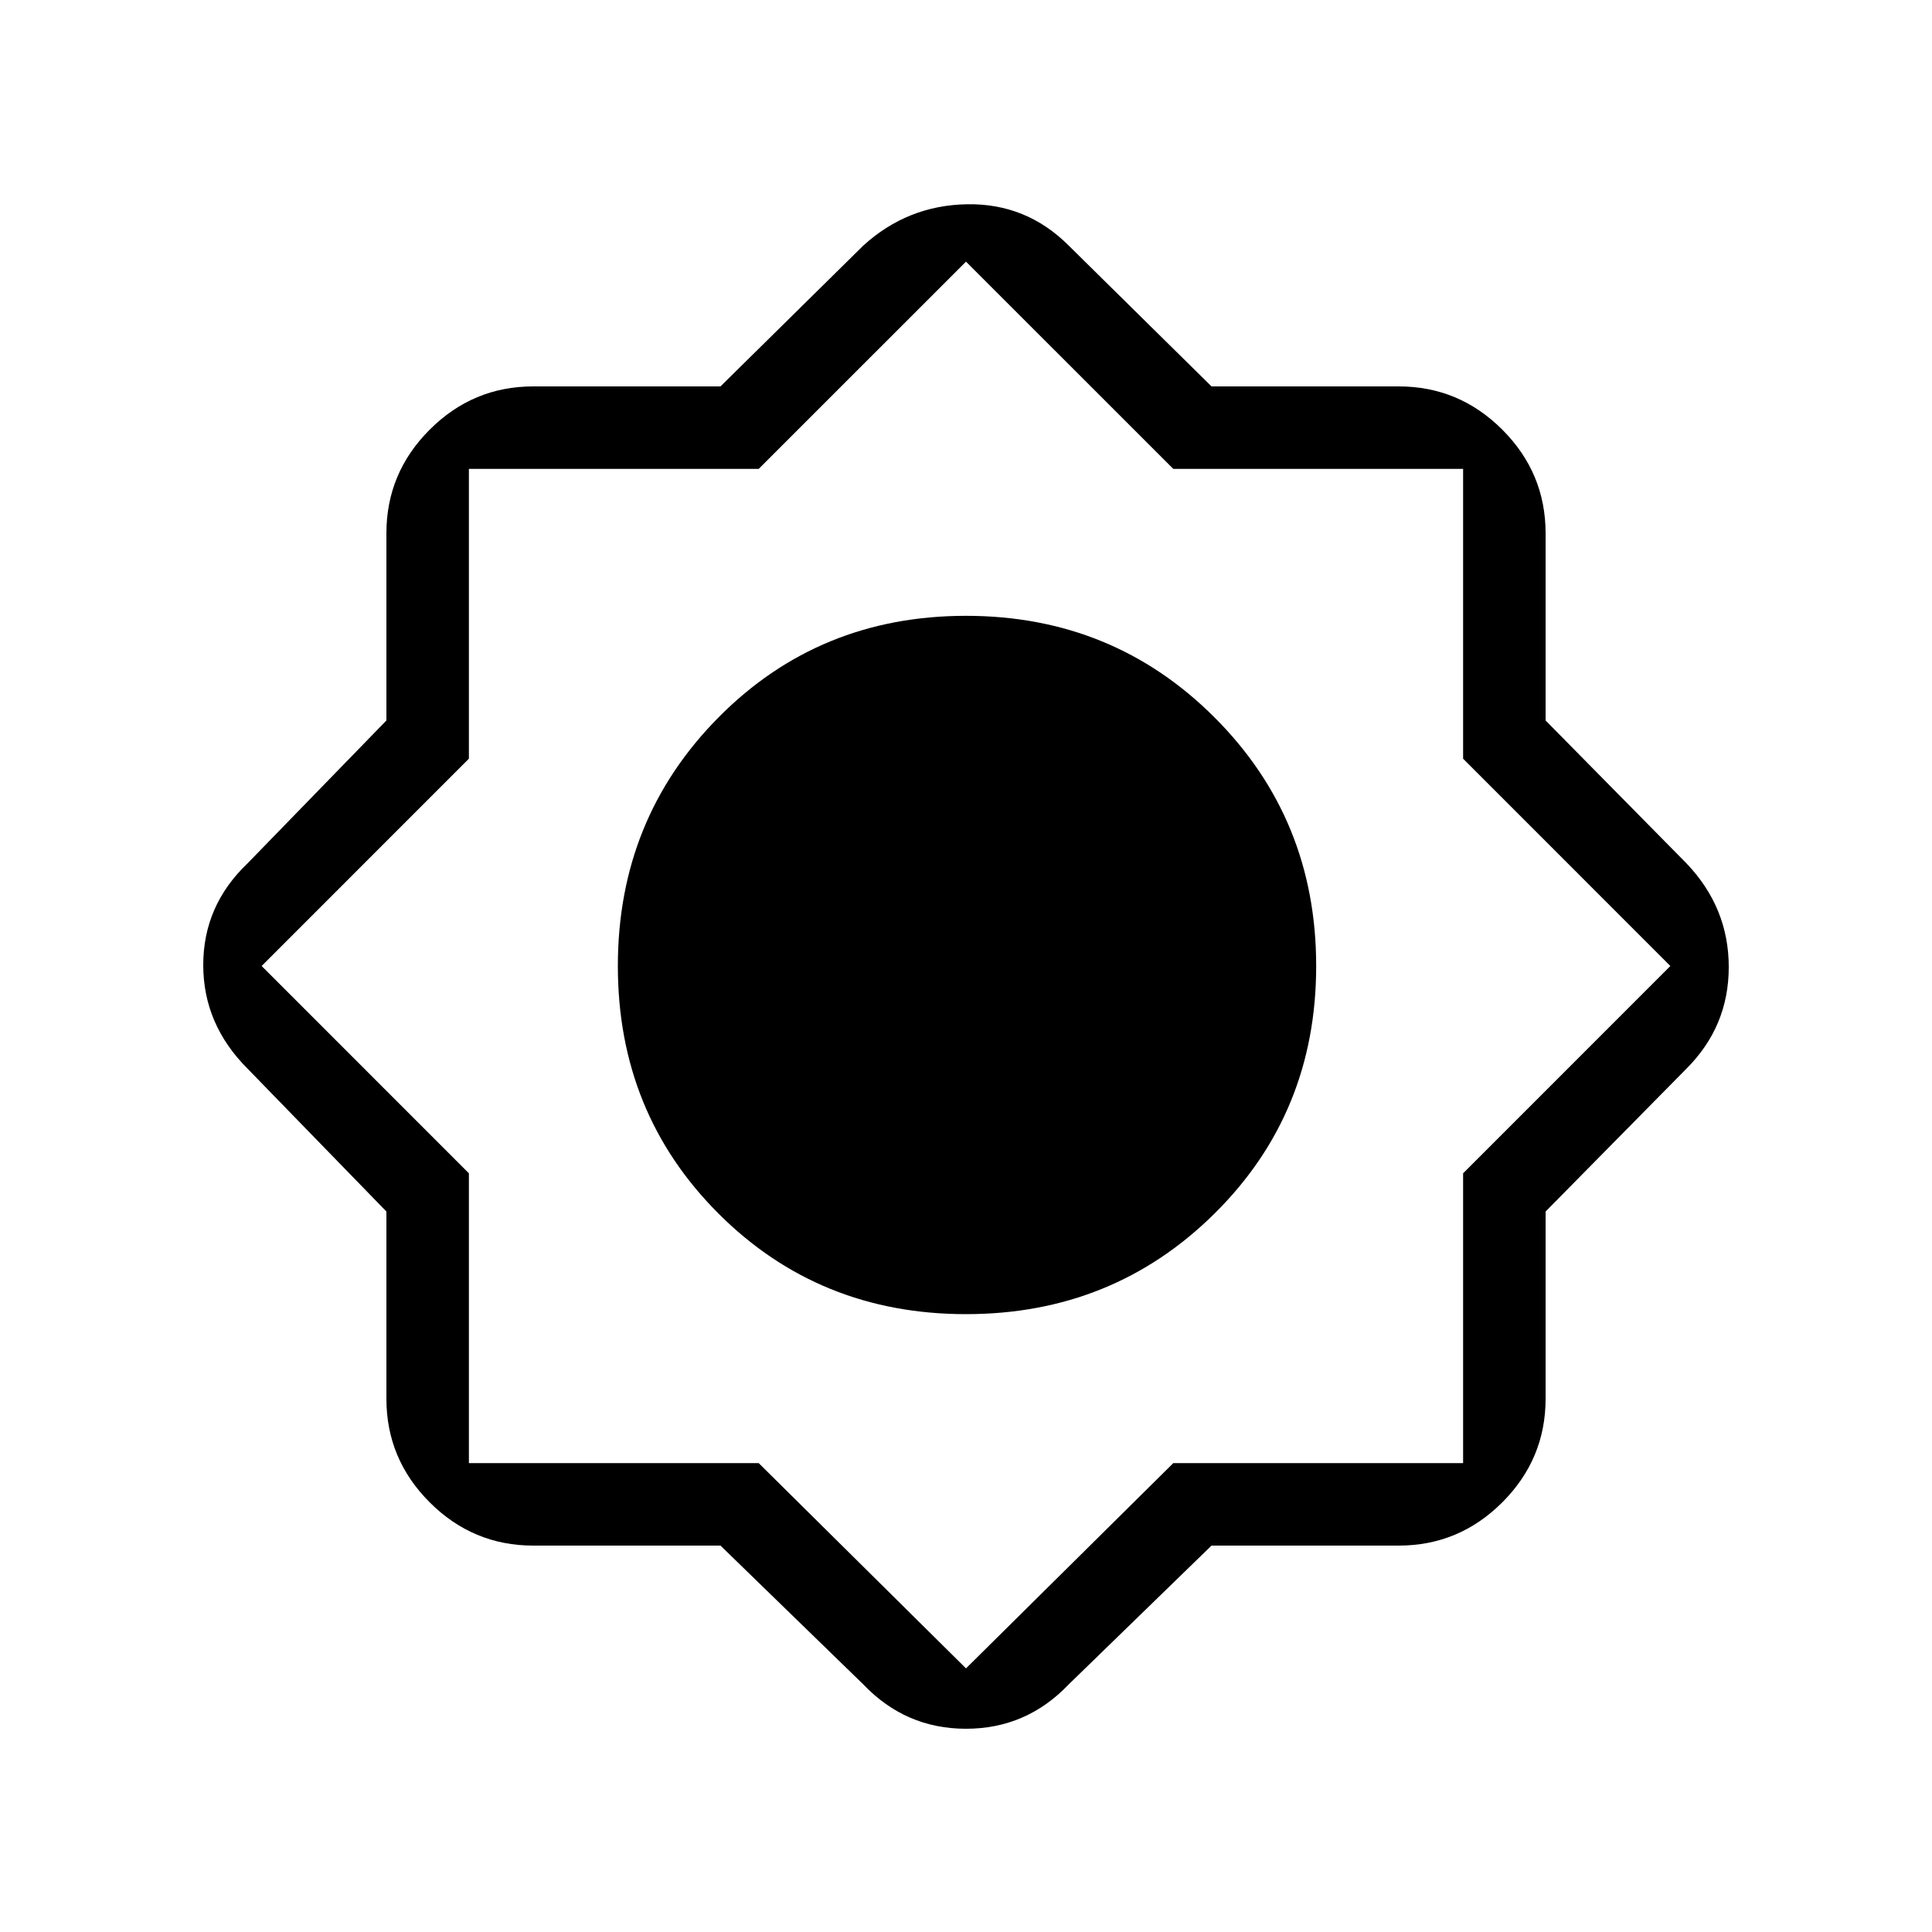 <svg xmlns="http://www.w3.org/2000/svg" height="40" width="40"><path d="M14.917 32h-3.875q-1.25 0-2.146-.896Q8 30.208 8 28.958v-3.875l-2.875-2.958q-.917-.917-.917-2.146 0-1.229.917-2.104L8 14.917v-3.875q0-1.25.896-2.146Q9.792 8 11.042 8h3.875l2.958-2.917q.917-.833 2.146-.854 1.229-.021 2.104.854L25.083 8h3.875q1.25 0 2.146.896.896.896.896 2.146v3.875l2.917 2.958q.875.917.875 2.146 0 1.229-.875 2.104L32 25.083v3.875q0 1.25-.896 2.146-.896.896-2.146.896h-3.875l-2.958 2.875q-.875.917-2.125.917t-2.125-.917ZM20 27.208q-3.042 0-5.125-2.083T12.792 20q0-3.042 2.083-5.146T20 12.75q3.042 0 5.146 2.104T27.25 20q0 3.042-2.104 5.125T20 27.208Zm0-1.708q2.25 0 3.896-1.625T25.542 20q0-2.25-1.646-3.896T20 14.458q-2.25 0-3.875 1.646T14.5 20q0 2.25 1.625 3.875T20 25.5Zm0 9.042 4.292-4.25h6v-6L34.583 20l-4.291-4.292v-6h-6L20 5.417l-4.292 4.291h-6v6L5.417 20l4.291 4.292v6h6Zm0-9.042q-2.25 0-3.875-1.625T14.5 20q0-2.25 1.625-3.896T20 14.458q2.25 0 3.896 1.646T25.542 20q0 2.25-1.646 3.875T20 25.5Z"/></svg>